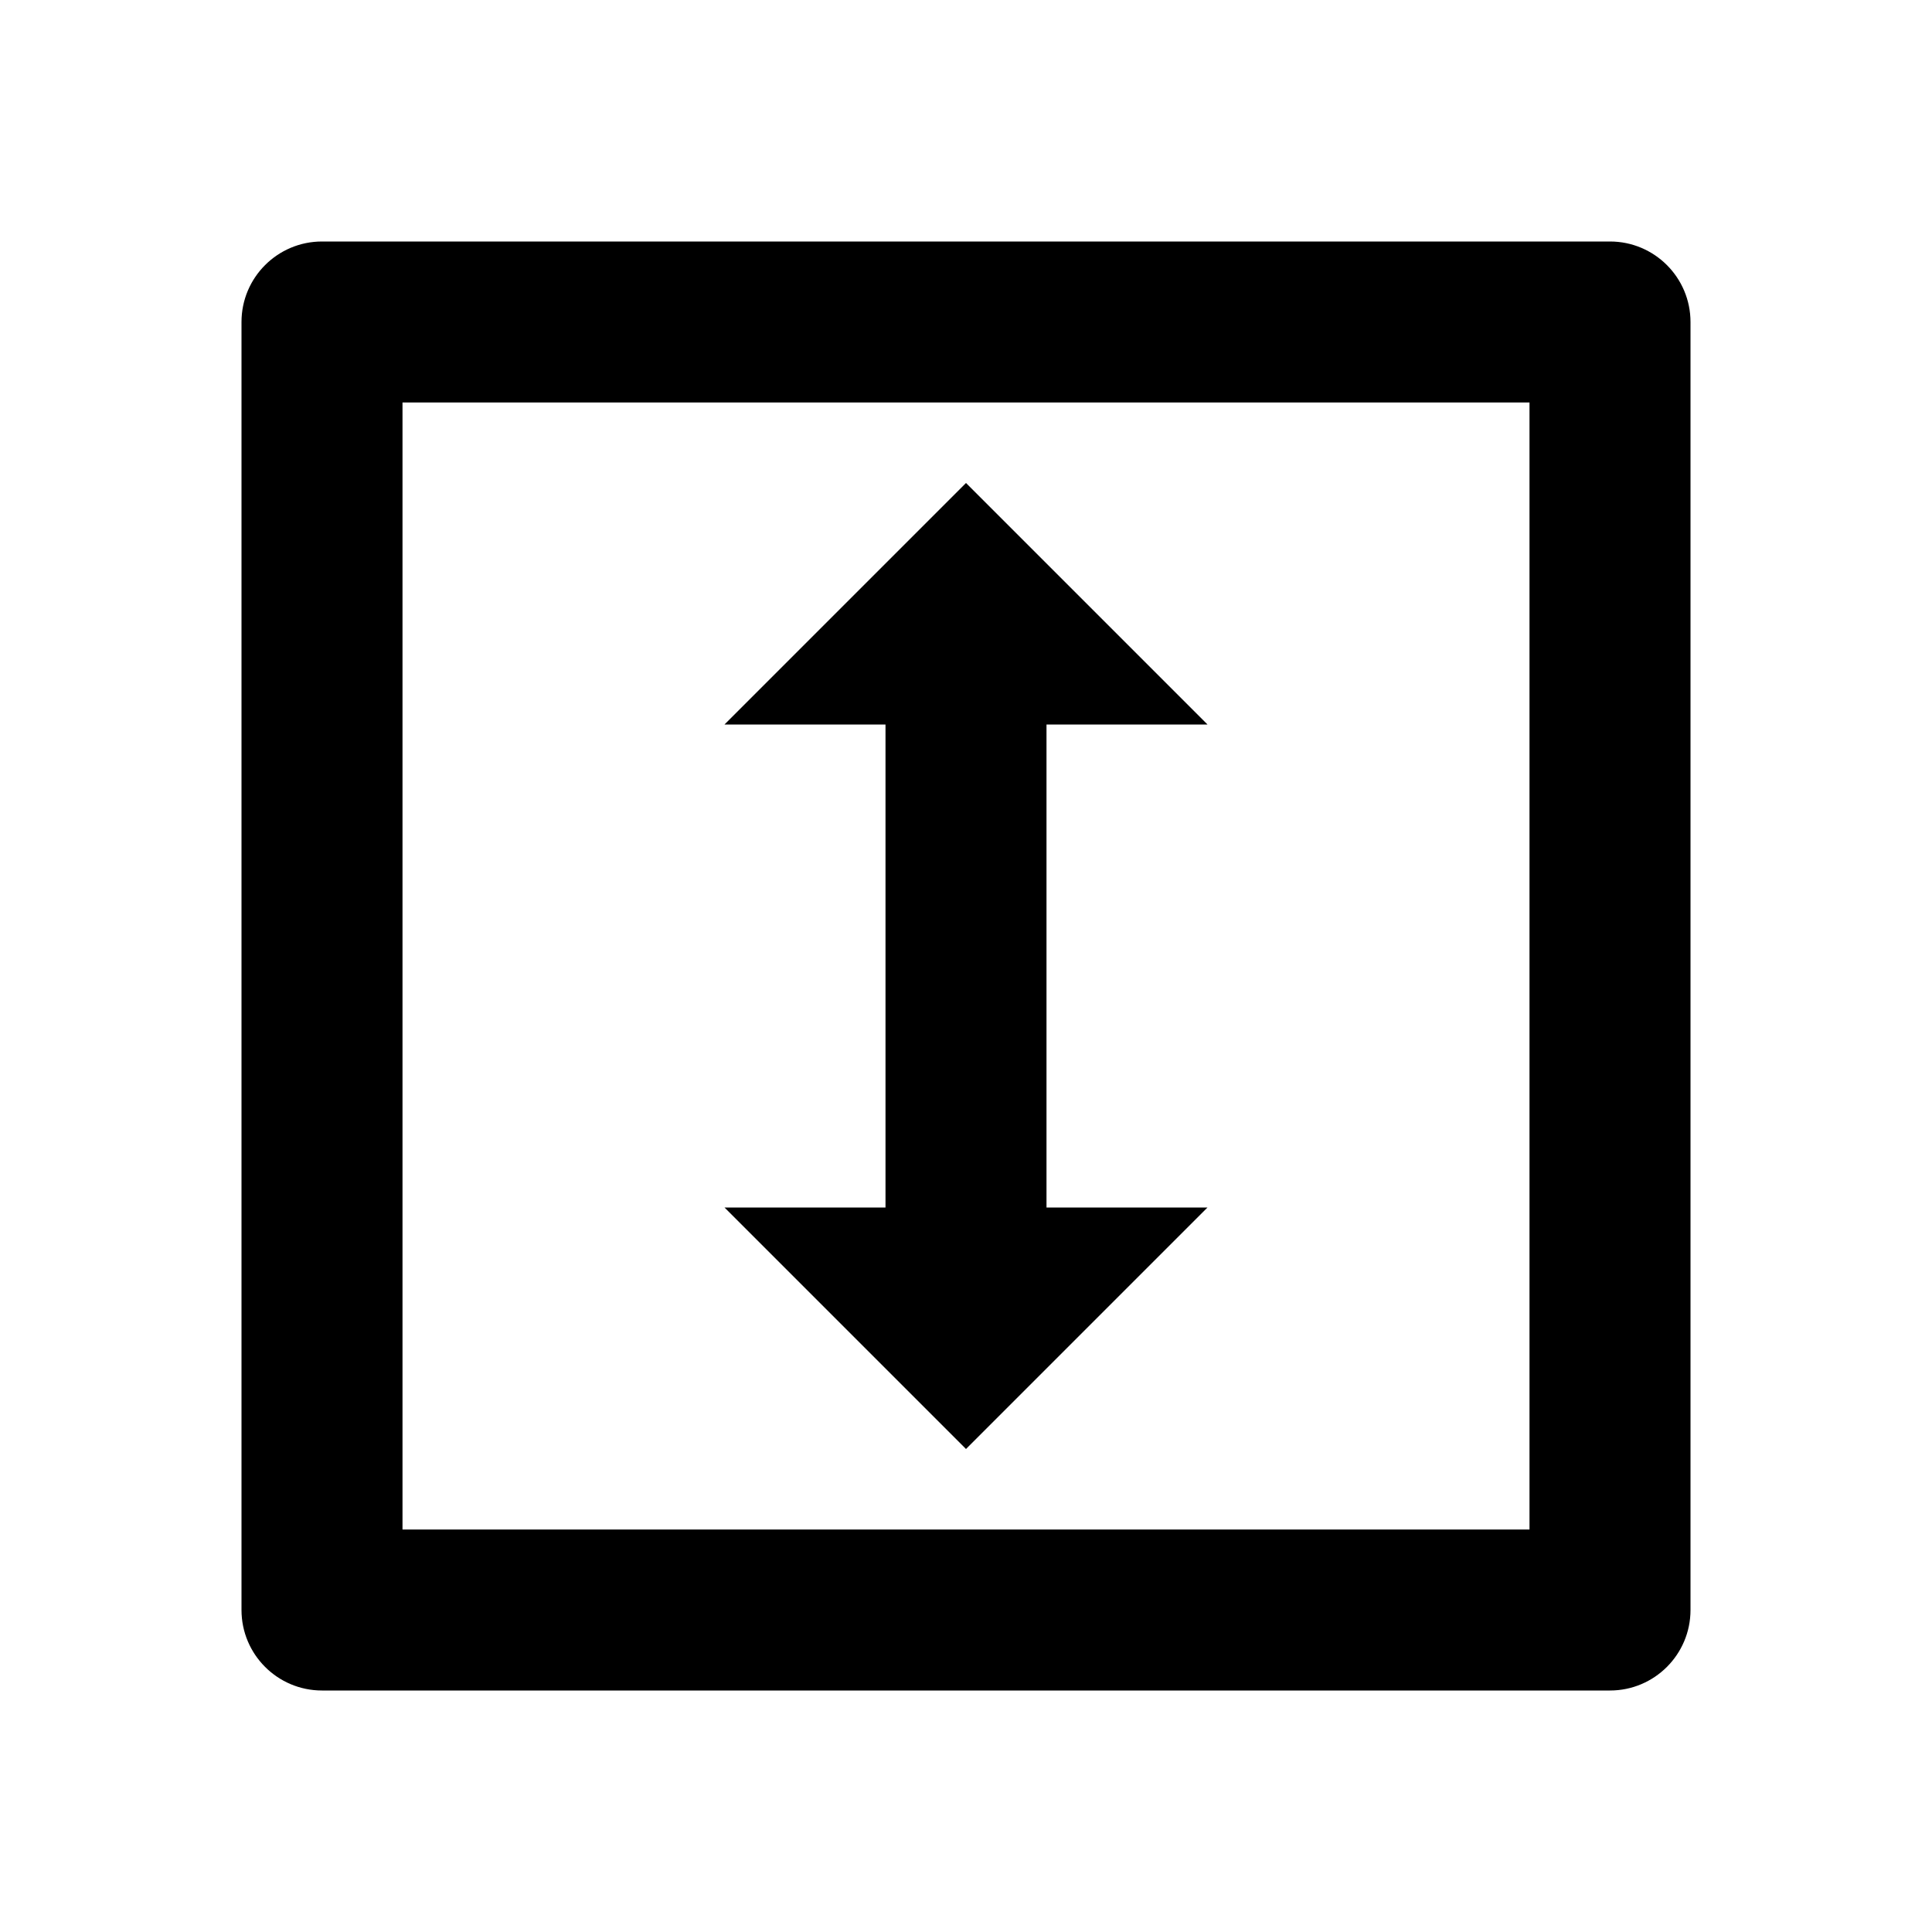 <svg xmlns="http://www.w3.org/2000/svg" viewBox="0 0 24 24">
<!-- Apache License, Version 2.0: https://opensource.org/license/apache-2-0/ -->
<!-- author: Remix Icon https://github.com/Remix-Design/RemixIcon/, modified by https://github.com/koebel -->
    <g>
        <path fill="none" d="M0 0h24v24H0z"/>
        <path fill-rule="nonzero" d="M20,3 C20.552,3 21,3.448 21,4 L21,20 C21,20.552 20.552,21 20,21 L4,21 C3.448,21 3,20.552 3,20 L3,4 C3,3.448 3.448,3 4,3 L20,3 Z M19,5 L5,5 L5,19 L19,19 L19,5 Z M12,6 L15,9 L13,9 L13,15 L15,15 L12,18 L9,15 L11,15 L11,9 L9,9 L12,6 Z"/>
    </g>
</svg>

